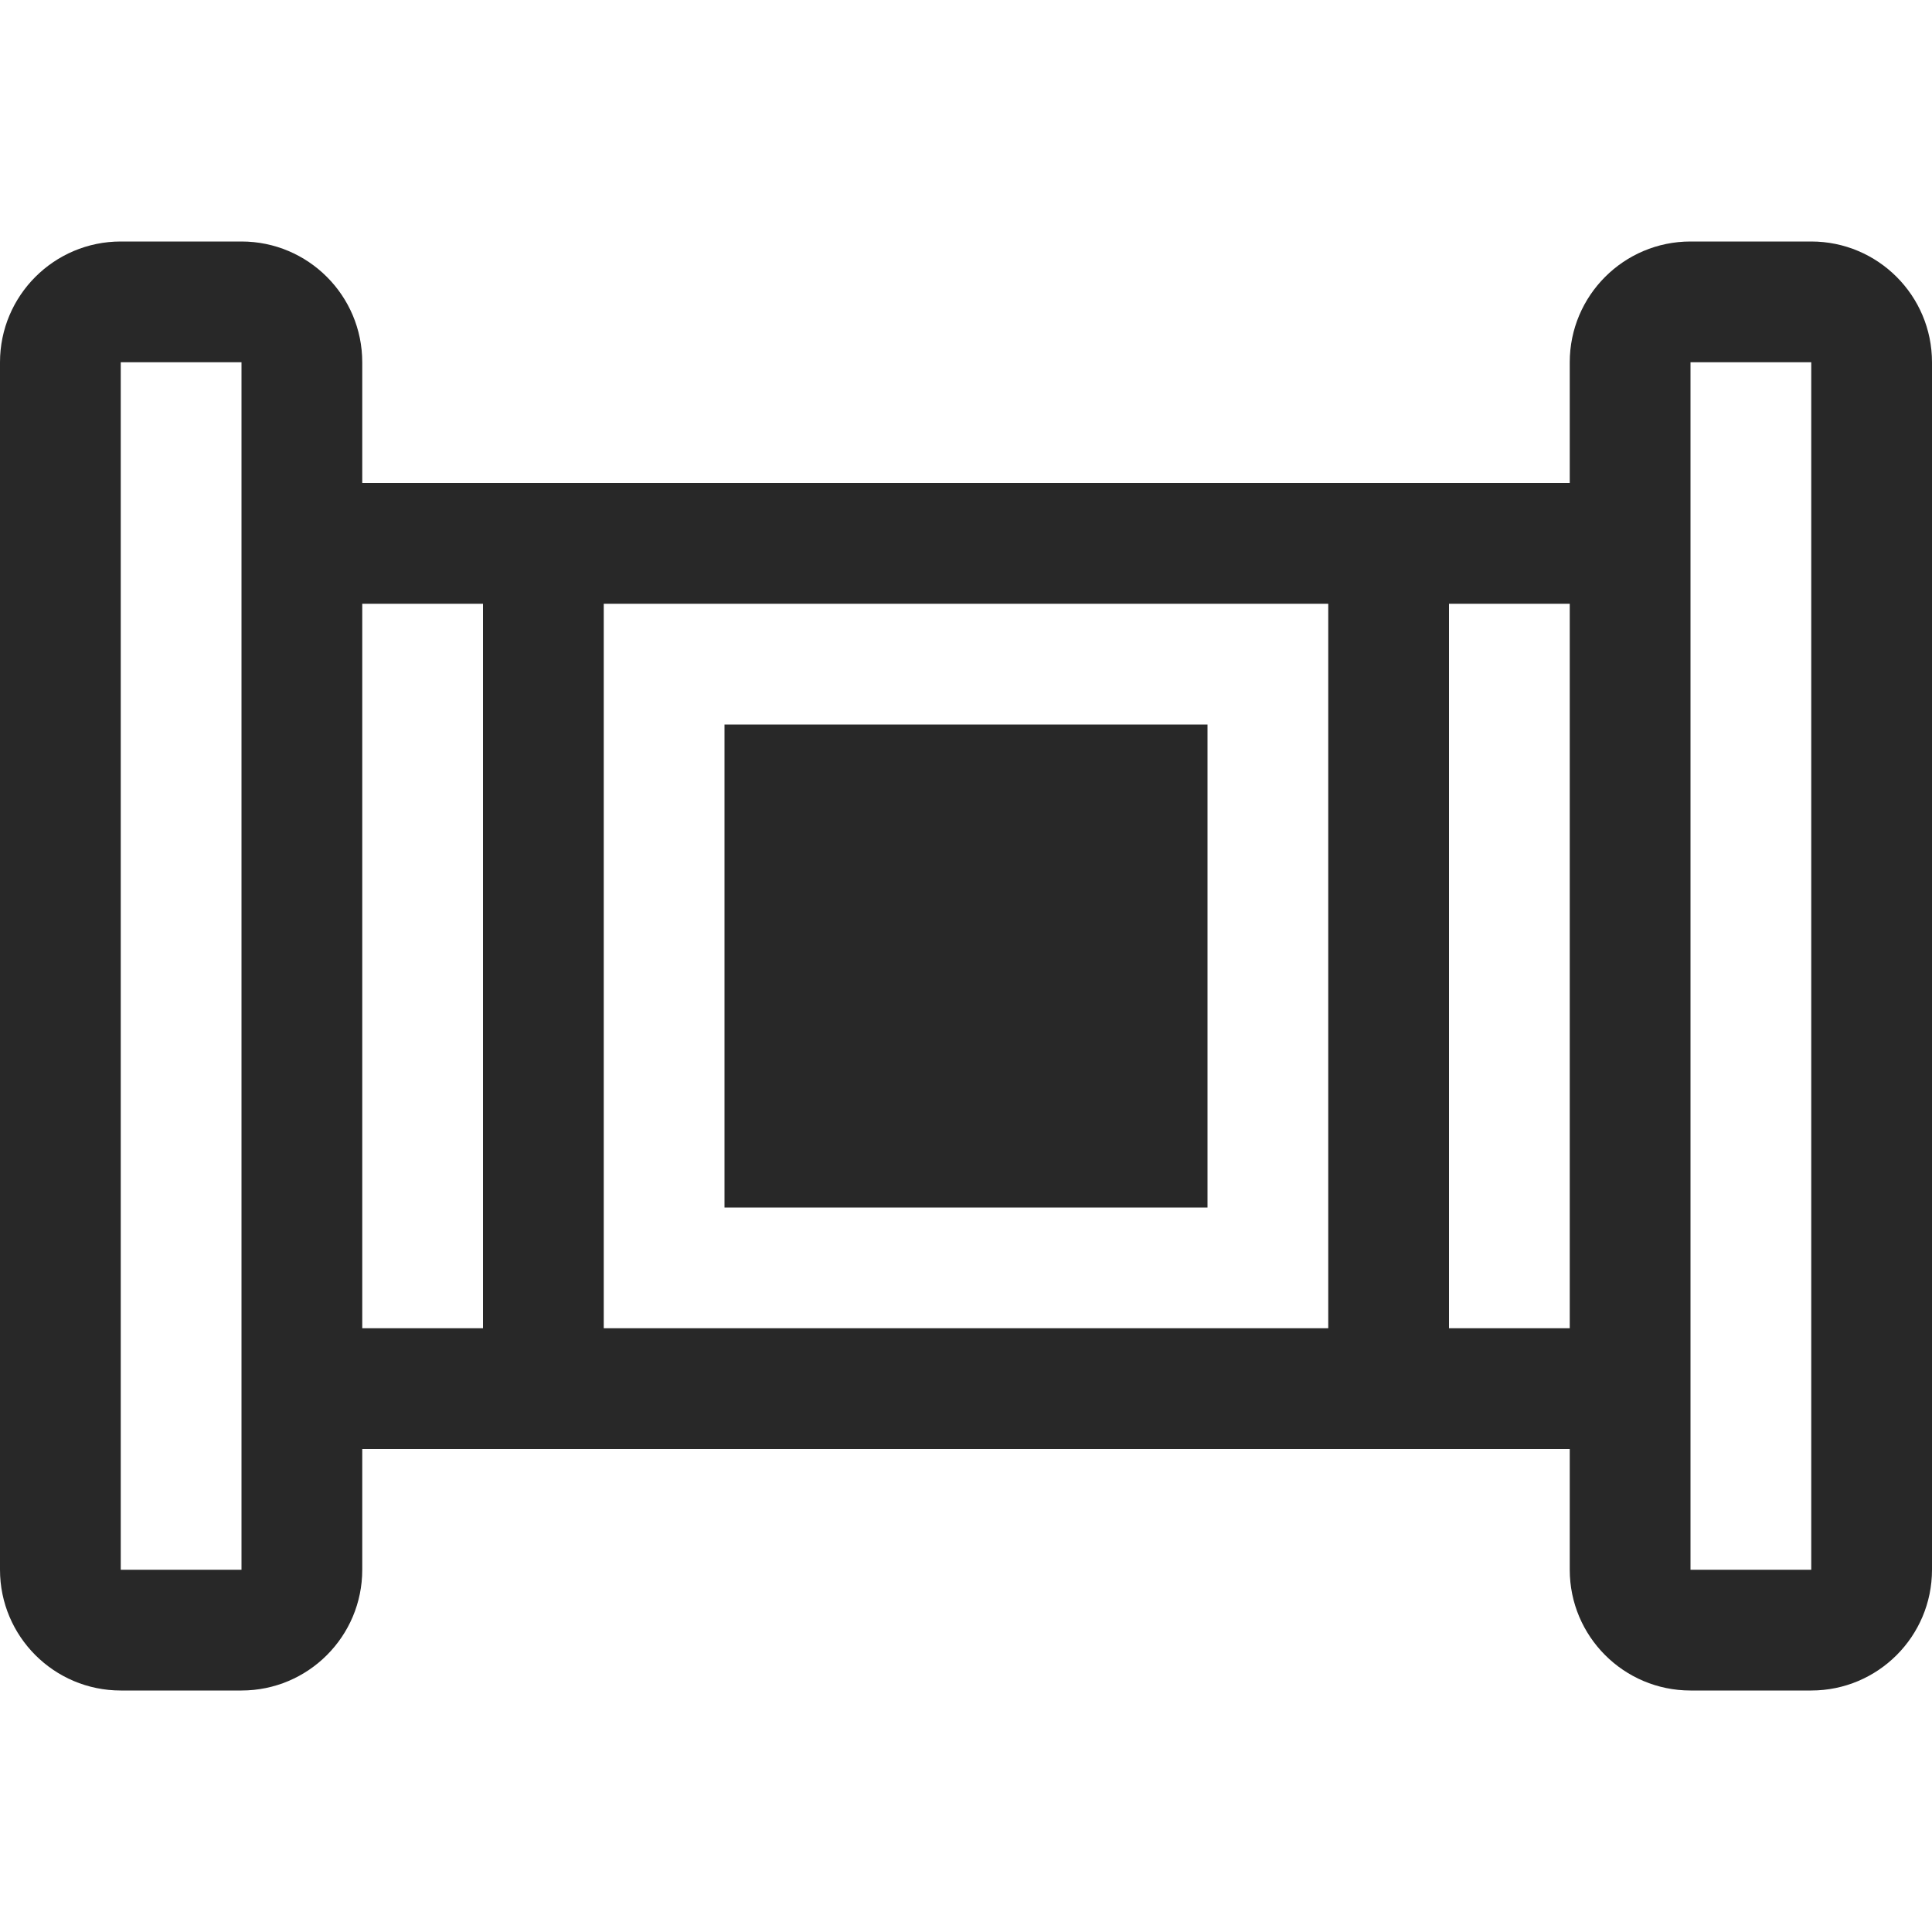 <svg width="16" height="16" version="1.1" xmlns="http://www.w3.org/2000/svg">
  <defs>
    <style id="current-color-scheme" type="text/css">.ColorScheme-Text { color:#282828; } .ColorScheme-Highlight { color:#458588; }</style>
  </defs>
  <path class="ColorScheme-Text" d="m1 2c-0.552 5.52e-5 -1 0.448-1 1v10c5.52e-5 0.552 0.448 1 1 1h1c0.552-5.5e-5 1-0.448 1-1v-1h10v1c5.5e-5 0.552 0.448 1 1 1h1c0.552-5.5e-5 1-0.448 1-1v-10c-5.5e-5 -0.552-0.448-1-1-1h-1c-0.552 5.52e-5 -1 0.448-1 1v1h-10v-1c-5.52e-5 -0.552-0.448-1-1-1h-1zm0 1h1v10h-1v-10zm13 0h1v10h-1v-10zm-11 2h1v6h-1v-6zm2 0h6v6h-6v-6zm7 0h1v6h-1v-6zm-6 1v4h4v-4h-4z" fill="currentColor"/>
</svg>
